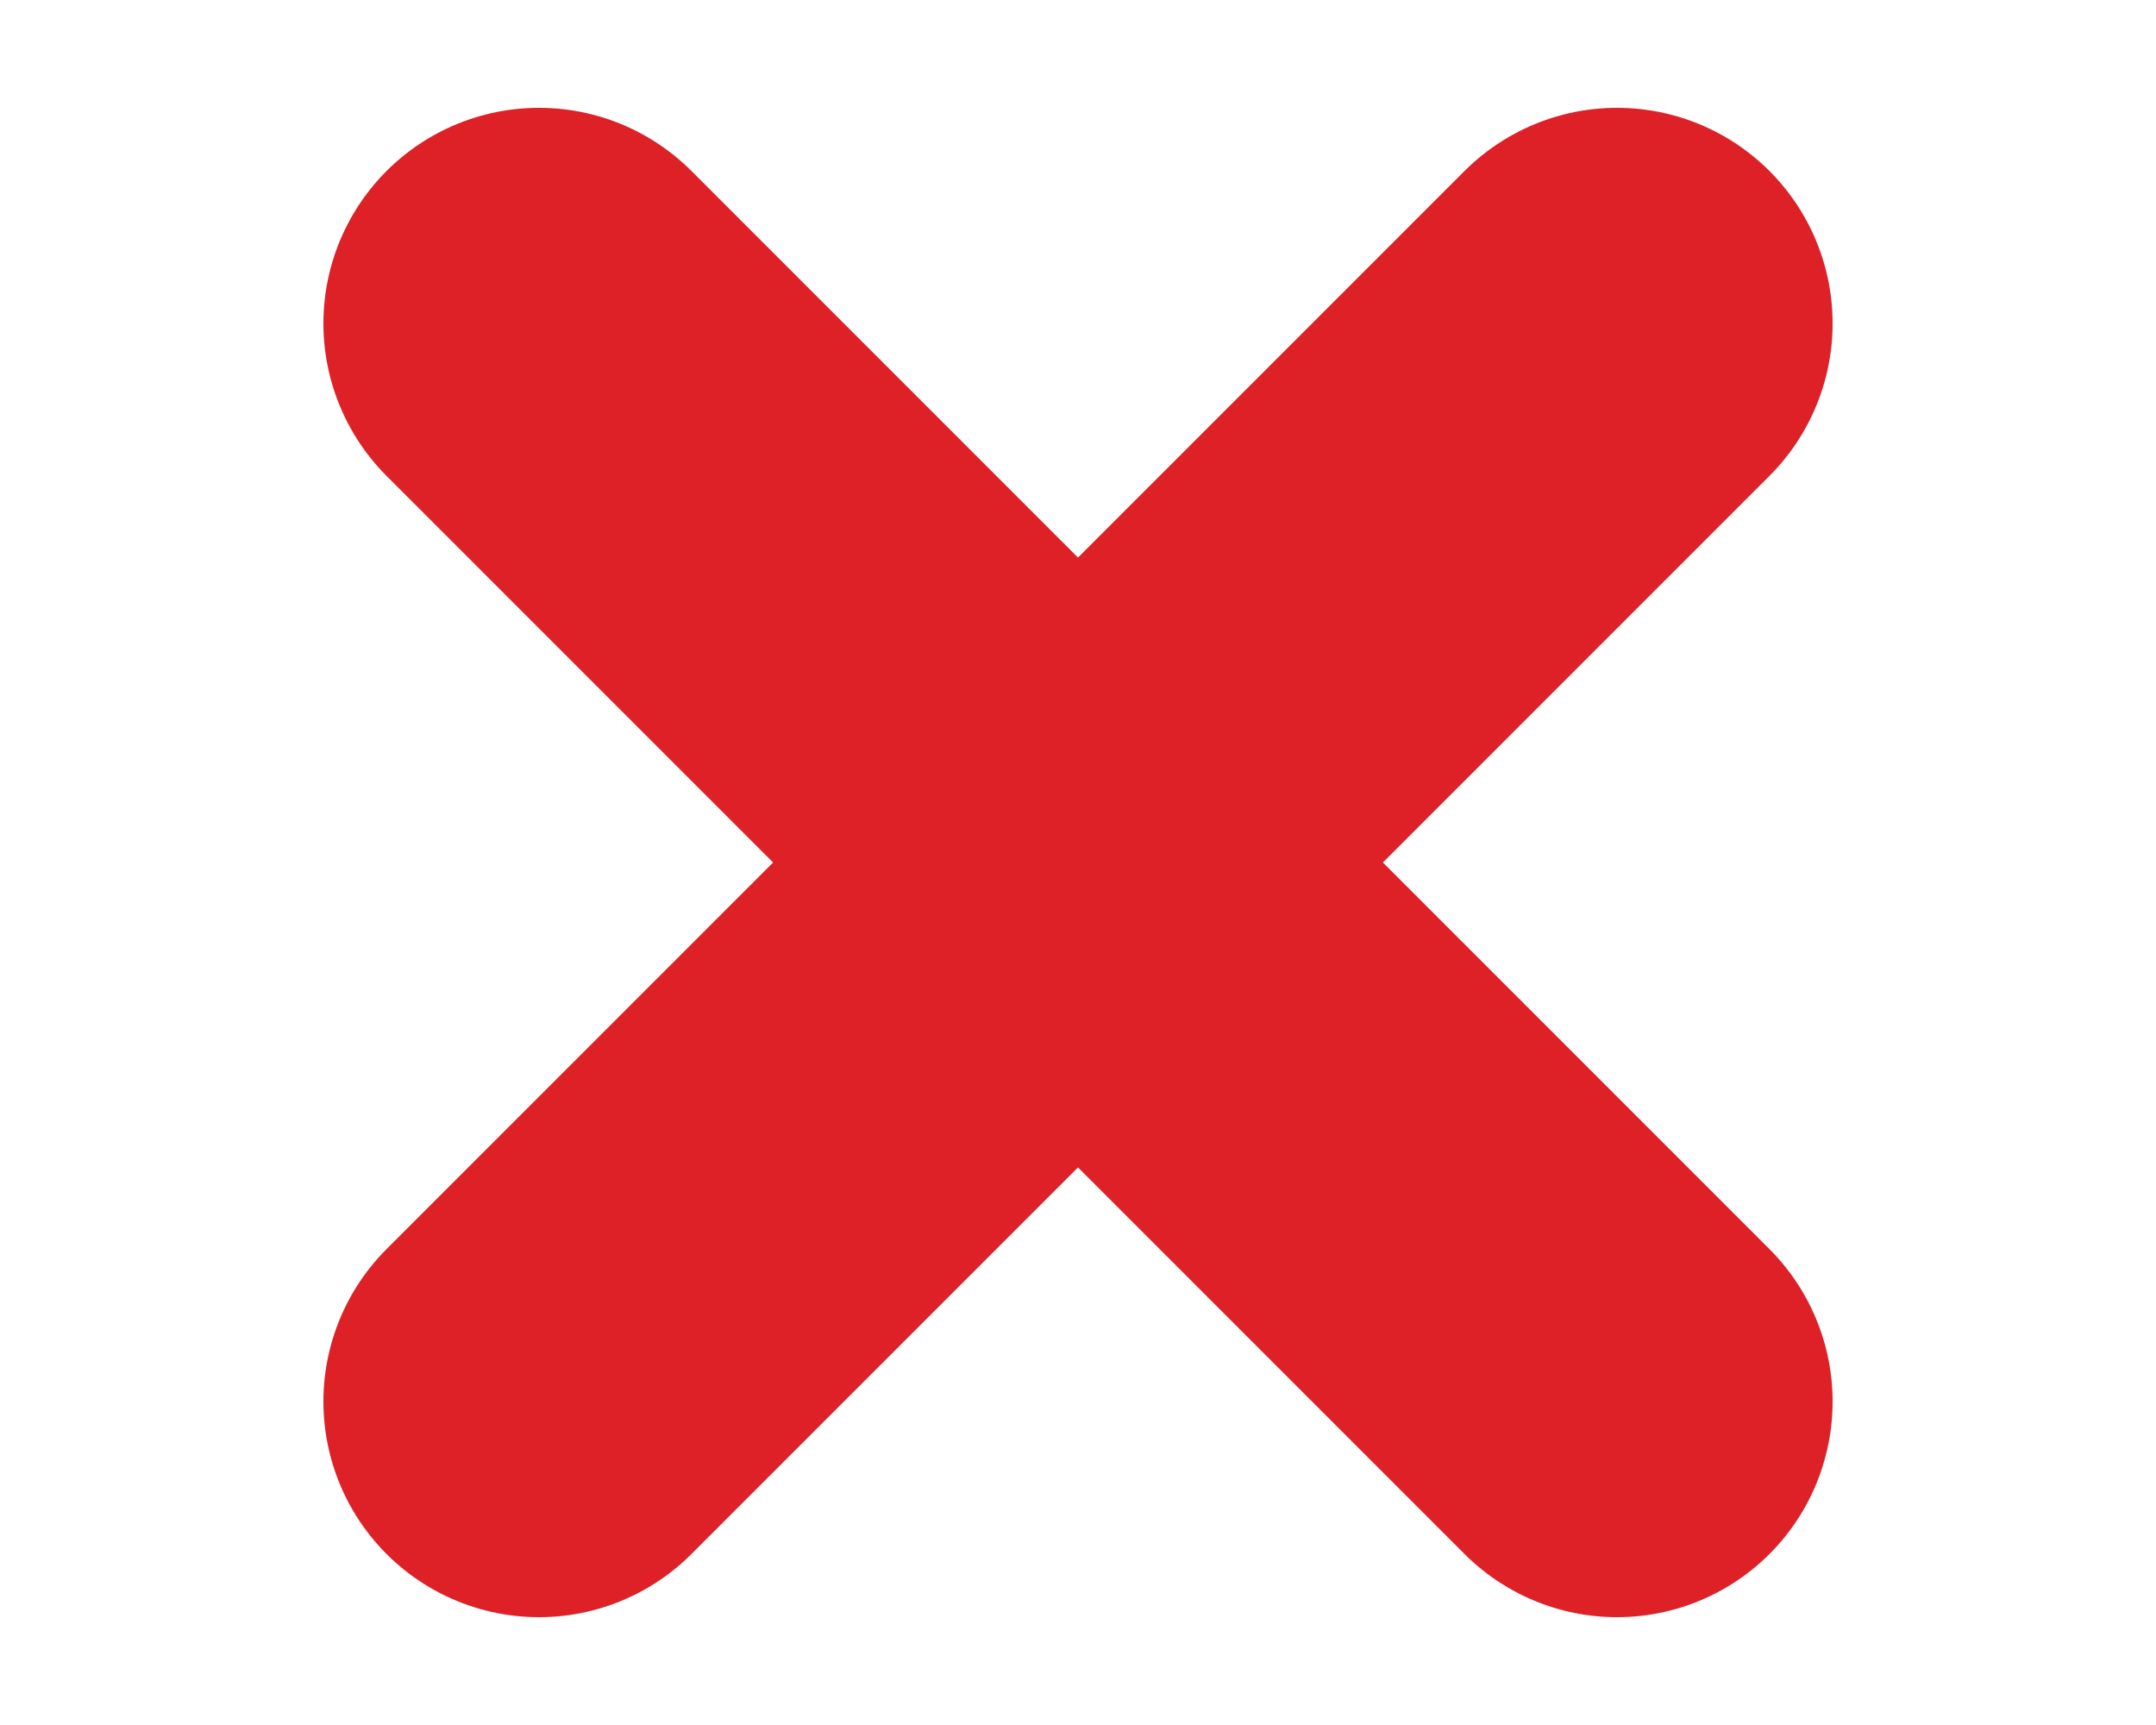 <svg width="10" height="8" viewBox="0 0 10 8" fill="none" xmlns="http://www.w3.org/2000/svg">
<g clip-path="url(#clip0_301_4)">
<path d="M7.5 1.5L2.5 6.5M17.44 11.738L12.82 16.517M2.5 1.5L7.5 6.5" stroke="#DD2127" stroke-width="2" stroke-linecap="round" stroke-linejoin="round"/>
</g>
<defs>
<clipPath id="clip0_301_4">
<rect width="10" height="8" fill="white"/>
</clipPath>
</defs>
</svg>
